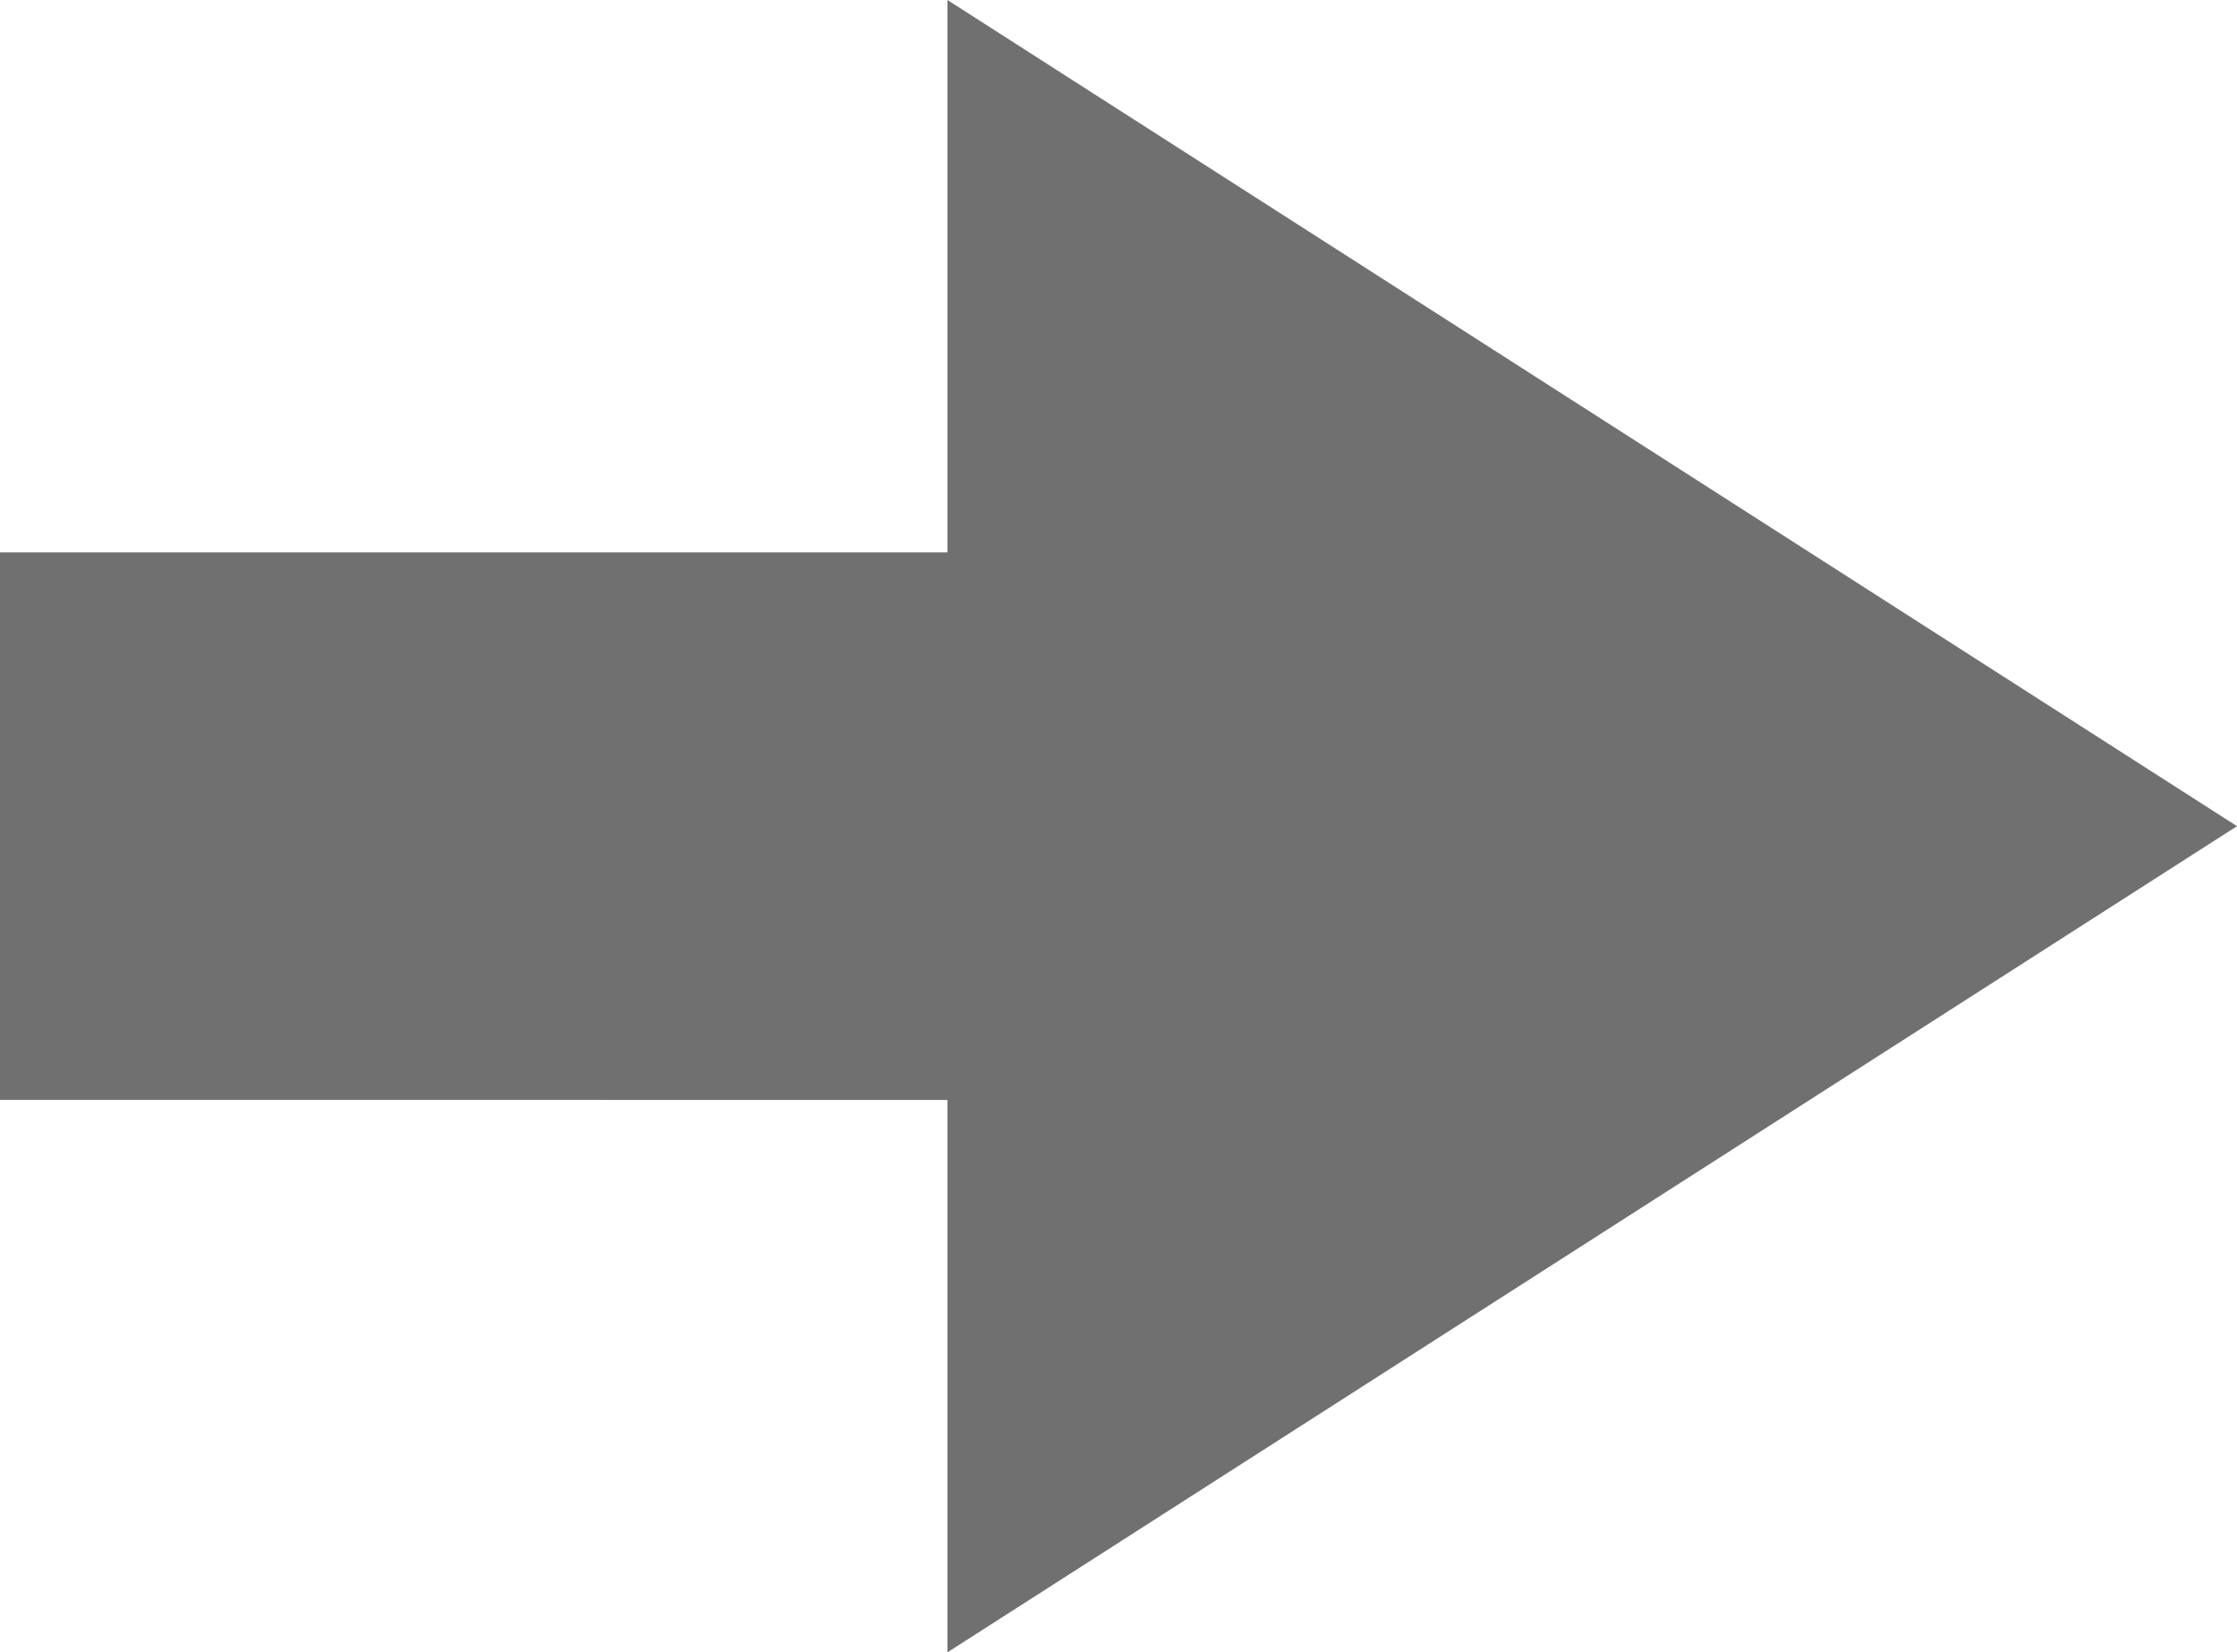 <svg xmlns="http://www.w3.org/2000/svg" width="41.072" height="30.334" viewBox="0 0 41.072 30.334">
  <defs>
    <style>
      .cls-1 {
        fill: #707070;
      }
    </style>
  </defs>
  <path id="Pfeil" class="cls-1" d="M188.712,405.818v10.141l23.677-15.167-23.677-15.167v10.141H171.317v10.051Z" transform="translate(-171.317 -385.625)"/>
</svg>
